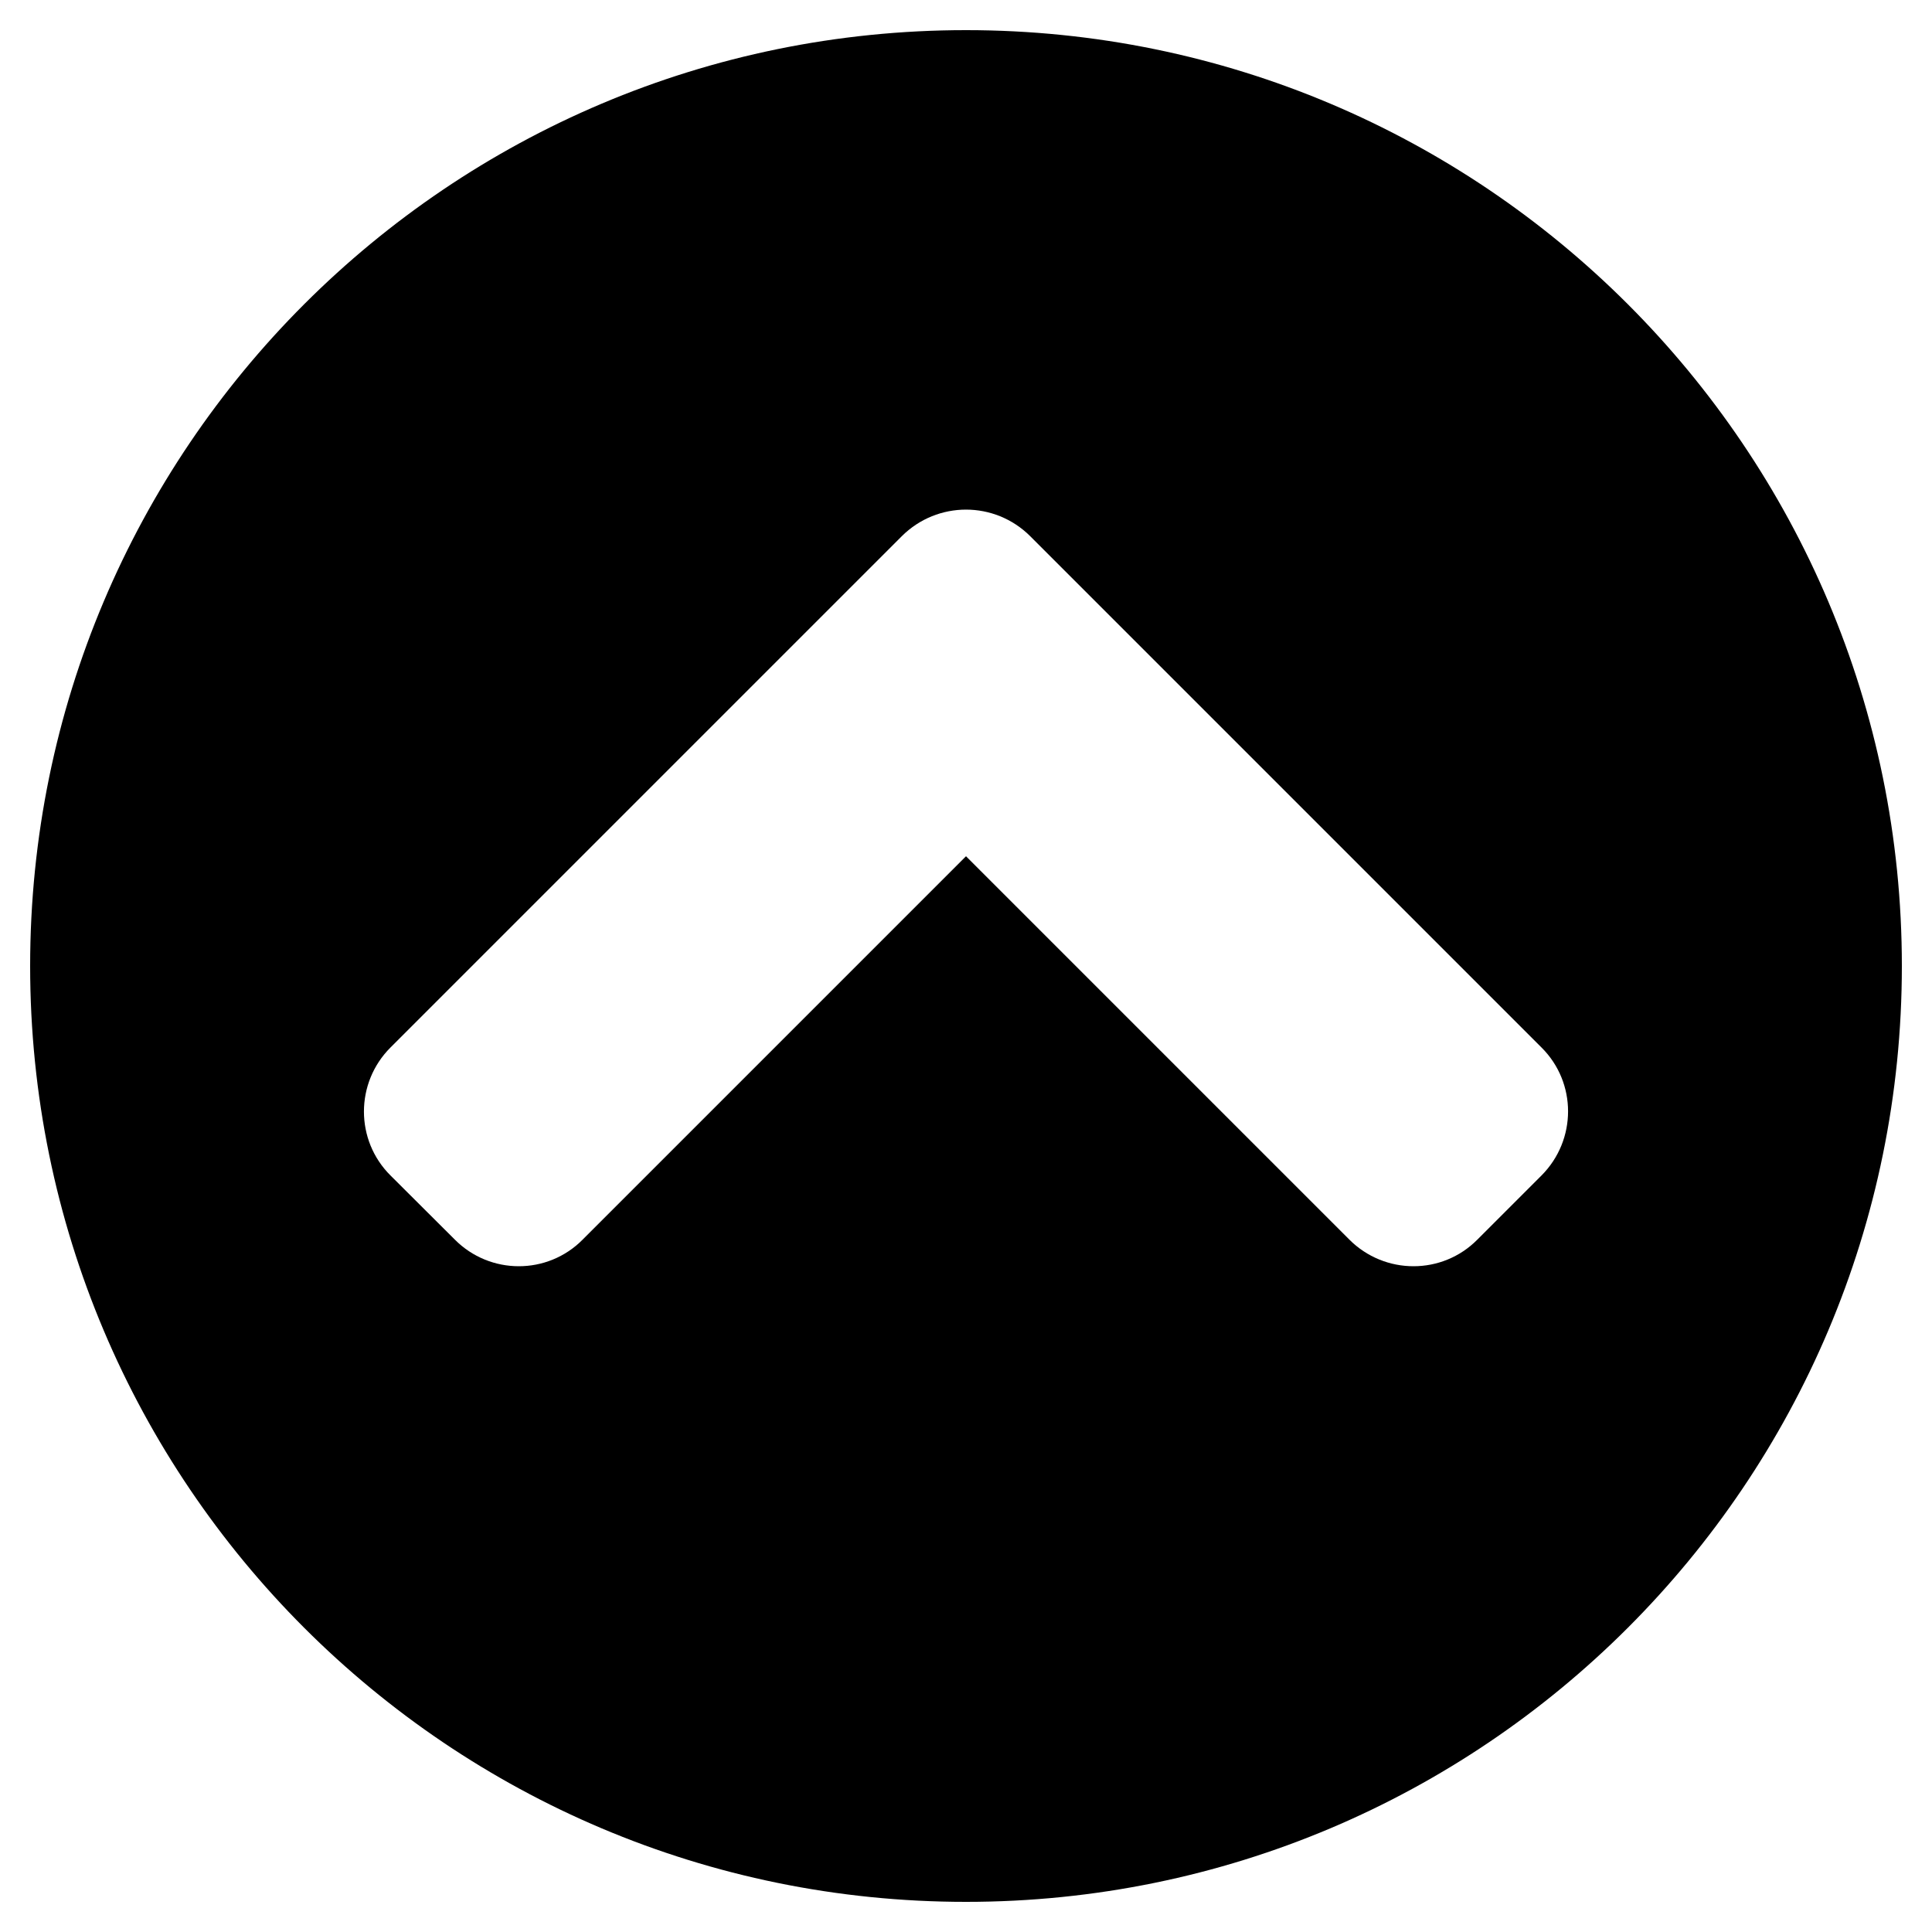 
  <svg height="1000" width="1000.0" xmlns="http://www.w3.org/2000/svg">
    <path d="m15.6 500c0-267.6 216.8-484.4 484.4-484.4s484.4 216.8 484.4 484.4-216.8 484.4-484.4 484.4-484.4-216.8-484.4-484.4z m451.2-222.5l-264.7 264.7c-18.3 18.3-18.3 48 0 66.2l33.3 33.2c18.3 18.4 48 18.4 66.2 0l198.4-198.4 198.4 198.4c18.4 18.4 48.1 18.4 66.3 0l33.2-33.2c18.3-18.4 18.3-48 0-66.2l-264.7-264.7c-18.4-18.3-48-18.3-66.4 0z" />
  </svg>
